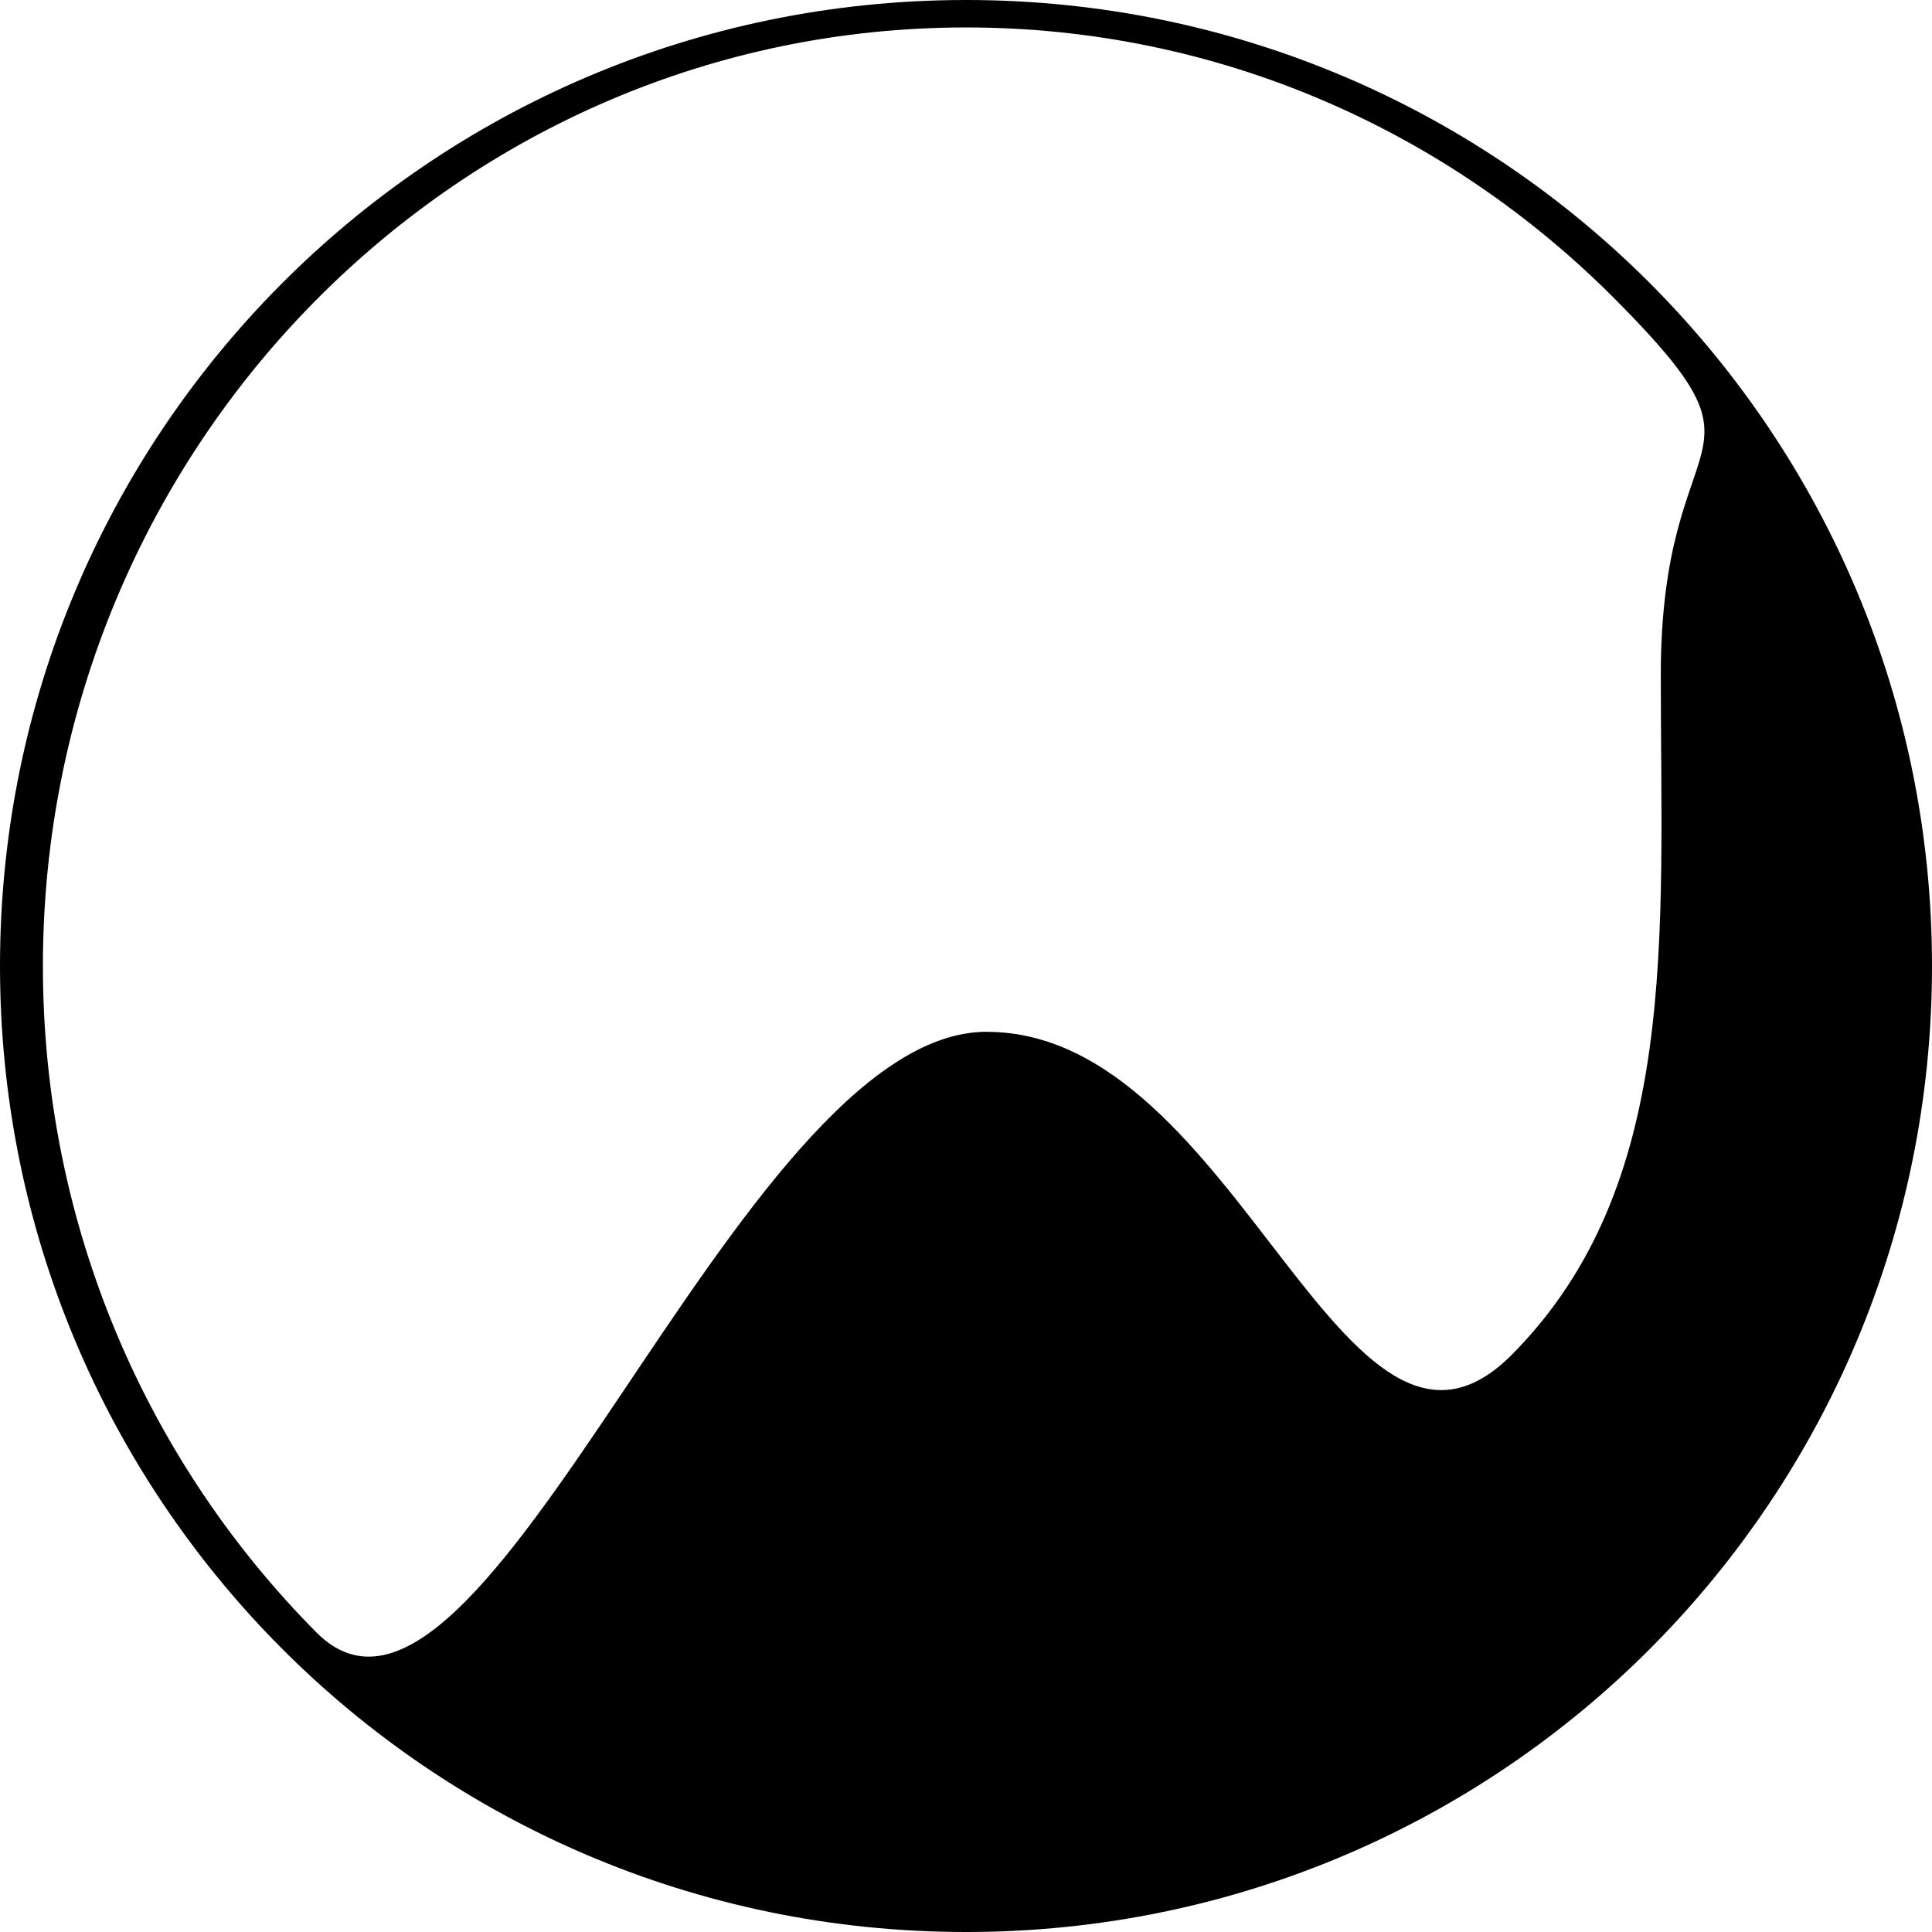 <?xml version="1.0" encoding="UTF-8" standalone="no"?>
<svg xmlns:dc="http://purl.org/dc/elements/1.1/" xmlns="http://www.w3.org/2000/svg" viewBox="0 0 24 24">
  <g transform="translate(0,-273)">
   <path d="m 12.001,297 c 3.354,0 6.366,-1.37 8.522,-3.544 C 22.678,291.282 24,288.296 24,285 24,281.704 22.678,278.718 20.522,276.544 18.366,274.37 15.355,273 12.001,273 8.647,273 5.635,274.37 3.479,276.544 1.323,278.718 0,281.704 0,285 c 0,3.296 1.323,6.282 3.479,8.456 C 5.635,295.63 8.647,297 12.001,297 Z m 0.258,-11.183 c -3.126,0 -6.24,9.567 -8.331,7.459 -2.091,-2.108 -3.395,-5.037 -3.395,-8.275 0,-3.238 1.304,-6.167 3.395,-8.275 2.091,-2.108 4.947,-3.385 8.073,-3.385 3.126,0 5.981,1.277 8.072,3.385 2.091,2.108 0.558,1.422 0.558,4.66 0,3.238 0.243,6.332 -1.848,8.44 -2.091,2.108 -3.398,-4.008 -6.524,-4.008 z"/>
  </g>
</svg>